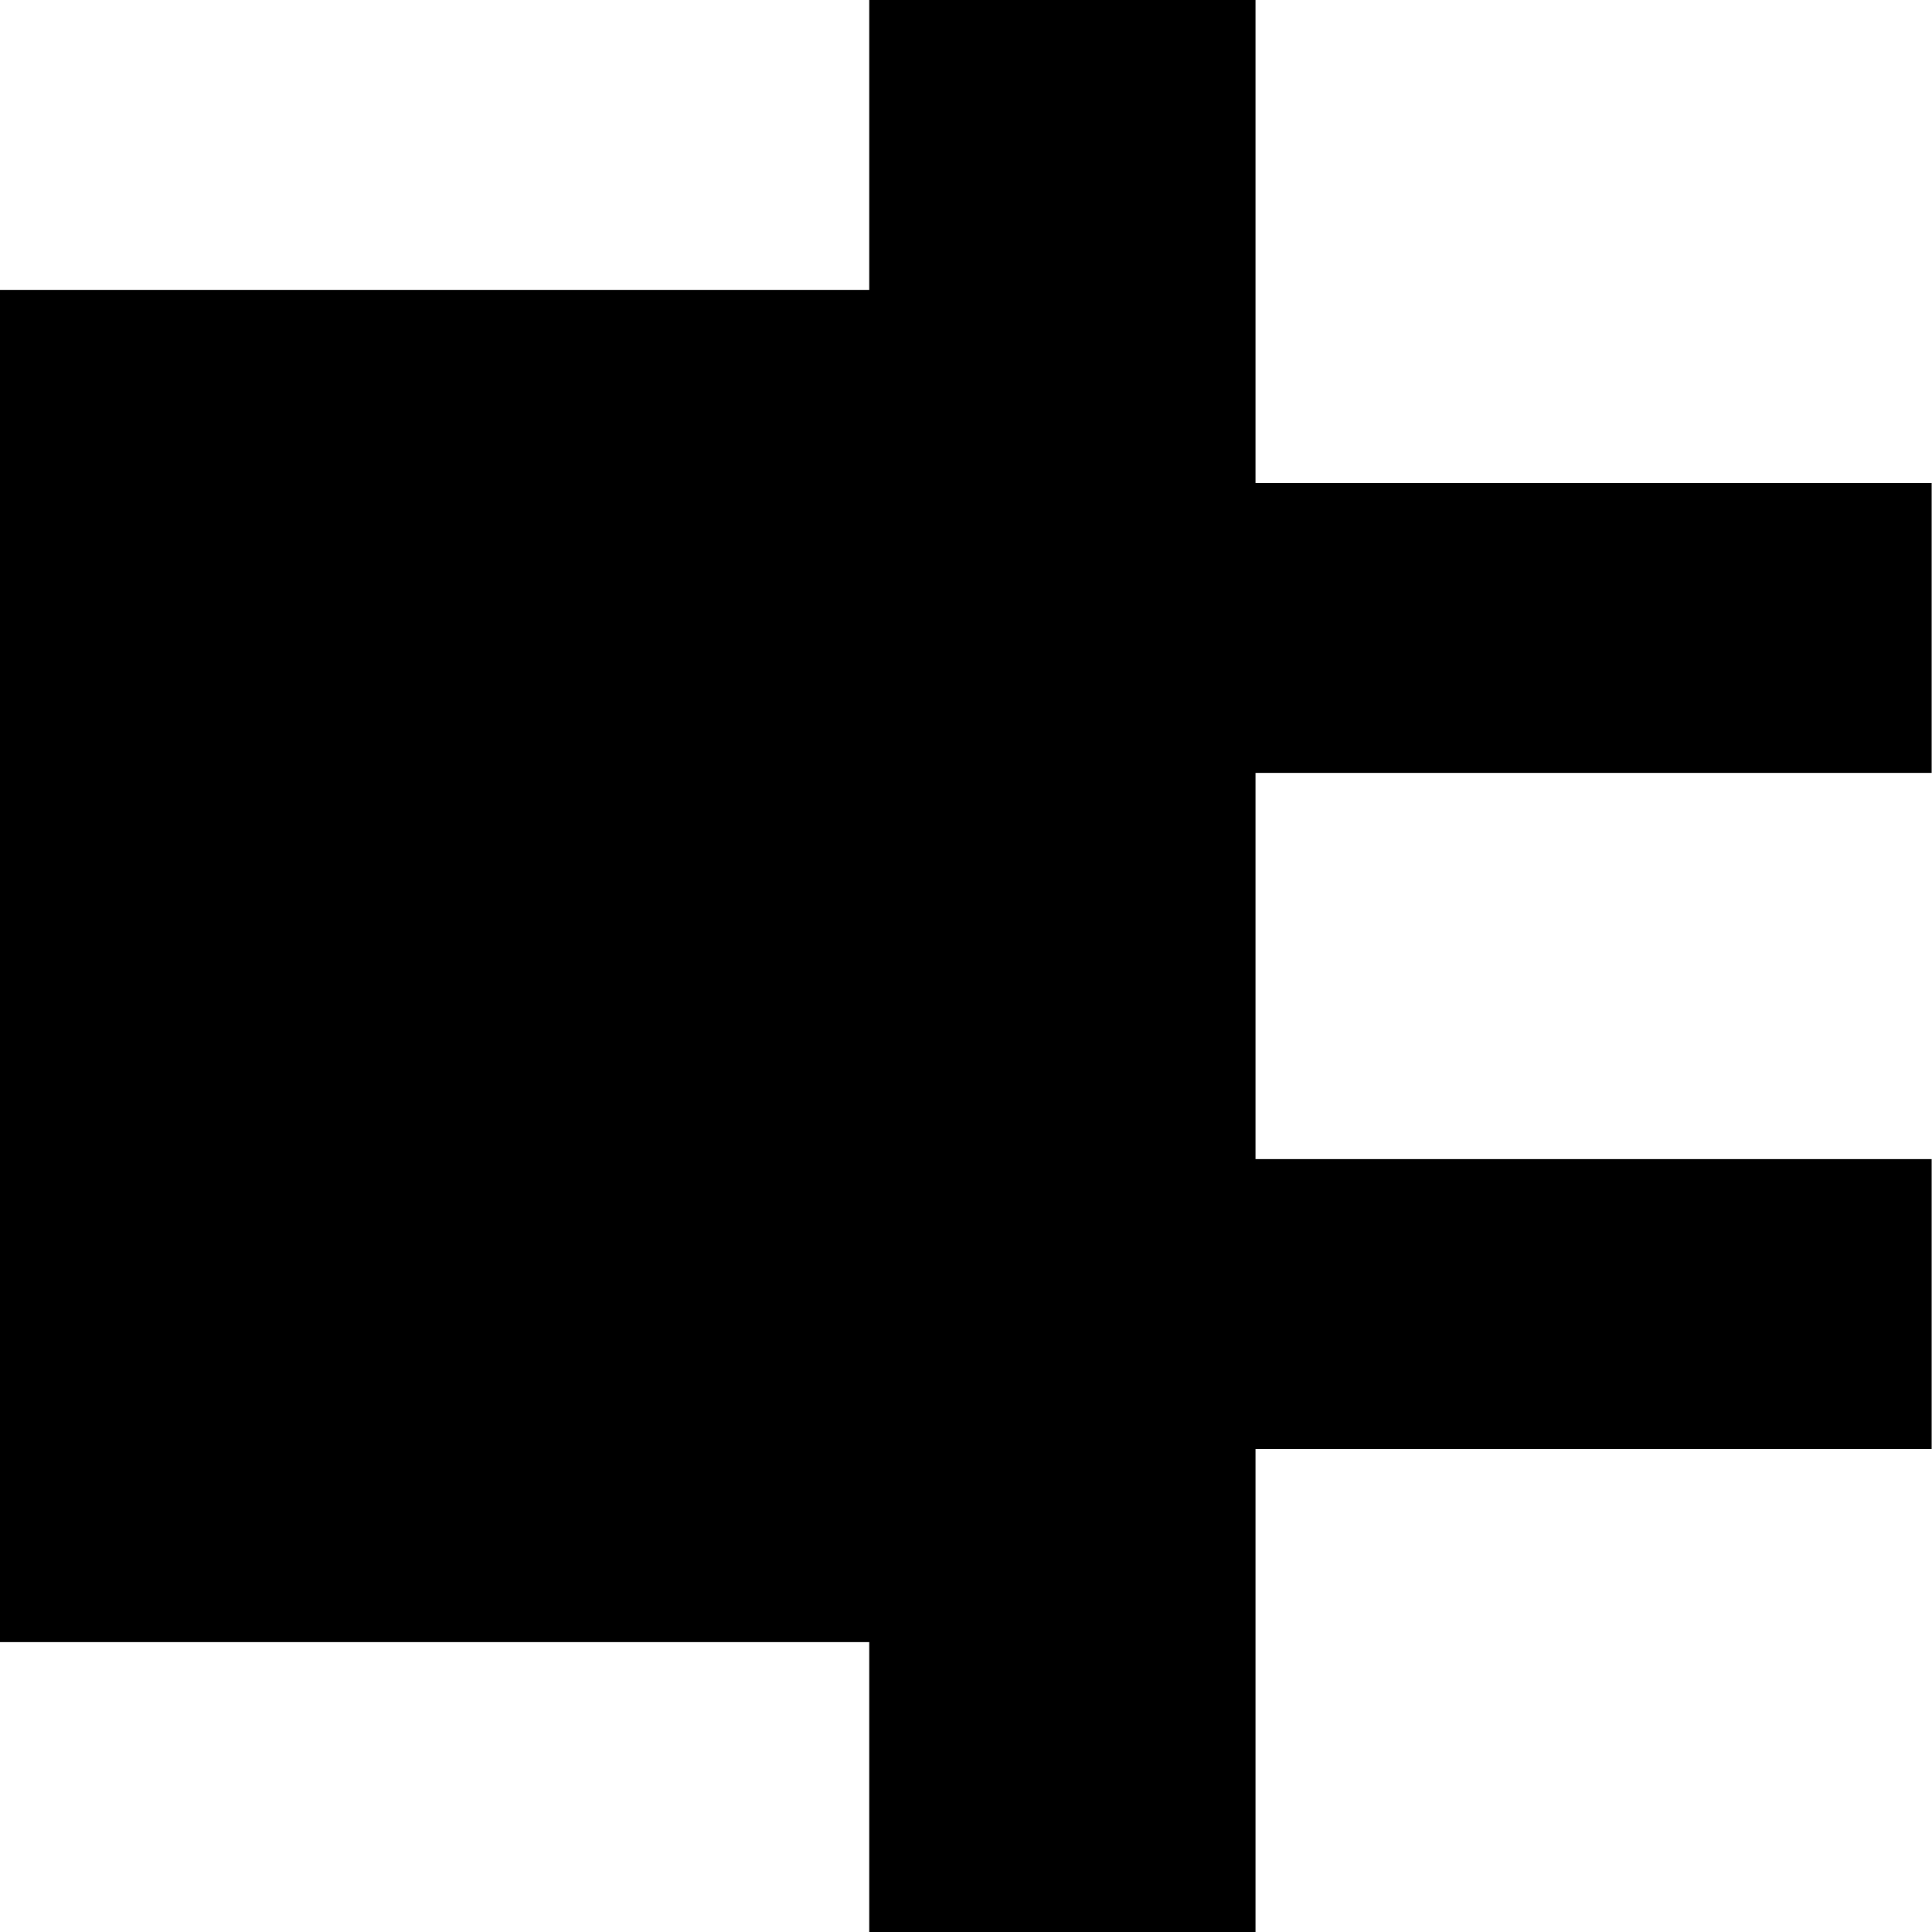 <?xml version="1.0" encoding="UTF-8" standalone="no"?>
<!-- Created with Inkscape (http://www.inkscape.org/) -->

<svg
   xmlns:dc="http://purl.org/dc/elements/1.1/"
   xmlns:cc="http://creativecommons.org/ns#"
   xmlns:rdf="http://www.w3.org/1999/02/22-rdf-syntax-ns#"
   xmlns:svg="http://www.w3.org/2000/svg"
   xmlns="http://www.w3.org/2000/svg"
   xmlns:sodipodi="http://sodipodi.sourceforge.net/DTD/sodipodi-0.dtd"
   xmlns:inkscape="http://www.inkscape.org/namespaces/inkscape"
   width="20"
   height="20"
   viewBox="0 0 5.292 5.292"
   version="1.1"
   id="svg8"
   inkscape:version="0.92.4 (5da689c313, 2019-01-14)"
   sodipodi:docname="plugged.svg">
  <defs
     id="defs2" />
  <sodipodi:namedview
     id="base"
     pagecolor="#ffffff"
     bordercolor="#666666"
     borderopacity="1.0"
     inkscape:pageopacity="0.0"
     inkscape:pageshadow="2"
     inkscape:zoom="15.839192"
     inkscape:cx="11.664187"
     inkscape:cy="11.883325"
     inkscape:document-units="px"
     inkscape:current-layer="layer1"
     showgrid="false"
     units="px"
     inkscape:window-width="1920"
     inkscape:window-height="1001"
     inkscape:window-x="-9"
     inkscape:window-y="-9"
     inkscape:window-maximized="1"
     showguides="true"
     inkscape:guide-bbox="true">
    <sodipodi:guide
       position="0.835,2.646"
       orientation="0,1"
       id="guide4549"
       inkscape:locked="false"
       inkscape:label=""
       inkscape:color="rgb(0,0,255)" />
    <sodipodi:guide
       position="6.114,3.969"
       orientation="0,1"
       id="guide4551"
       inkscape:locked="false"
       inkscape:label=""
       inkscape:color="rgb(0,0,255)" />
    <sodipodi:guide
       position="6.907,1.323"
       orientation="0,1"
       id="guide4553"
       inkscape:locked="false"
       inkscape:label=""
       inkscape:color="rgb(0,0,255)" />
  </sodipodi:namedview>
  <g
     inkscape:label="Layer 1"
     inkscape:groupmode="layer"
     id="layer1"
     transform="translate(0,-291.708)">
    <rect
       style="fill:#000000;fill-opacity:1;stroke:none;stroke-width:0.825;stroke-miterlimit:4;stroke-dasharray:none;stroke-opacity:1"
       id="rect4528"
       width="2.381"
       height="0.794"
       x="2.91"
       y="-293.825"
       transform="scale(1,-1)" />
    <rect
       style="fill:#000000;fill-opacity:1;stroke:none;stroke-width:0.825;stroke-miterlimit:4;stroke-dasharray:none;stroke-opacity:1"
       id="rect4528-9"
       width="2.381"
       height="0.794"
       x="2.91"
       y="294.883" />
    <rect
       style="fill:#000000;fill-opacity:1;stroke:none;stroke-width:0.89;stroke-miterlimit:4;stroke-dasharray:none;stroke-opacity:1"
       id="rect4545"
       width="1.058"
       height="5.292"
       x="2.381"
       y="291.708" />
    <rect
       style="fill:#000000;fill-opacity:1;stroke:none;stroke-width:1.699;stroke-miterlimit:4;stroke-dasharray:none;stroke-opacity:1"
       id="rect4547"
       width="2.646"
       height="3.704"
       x="0"
       y="292.502" />
  </g>
</svg>
